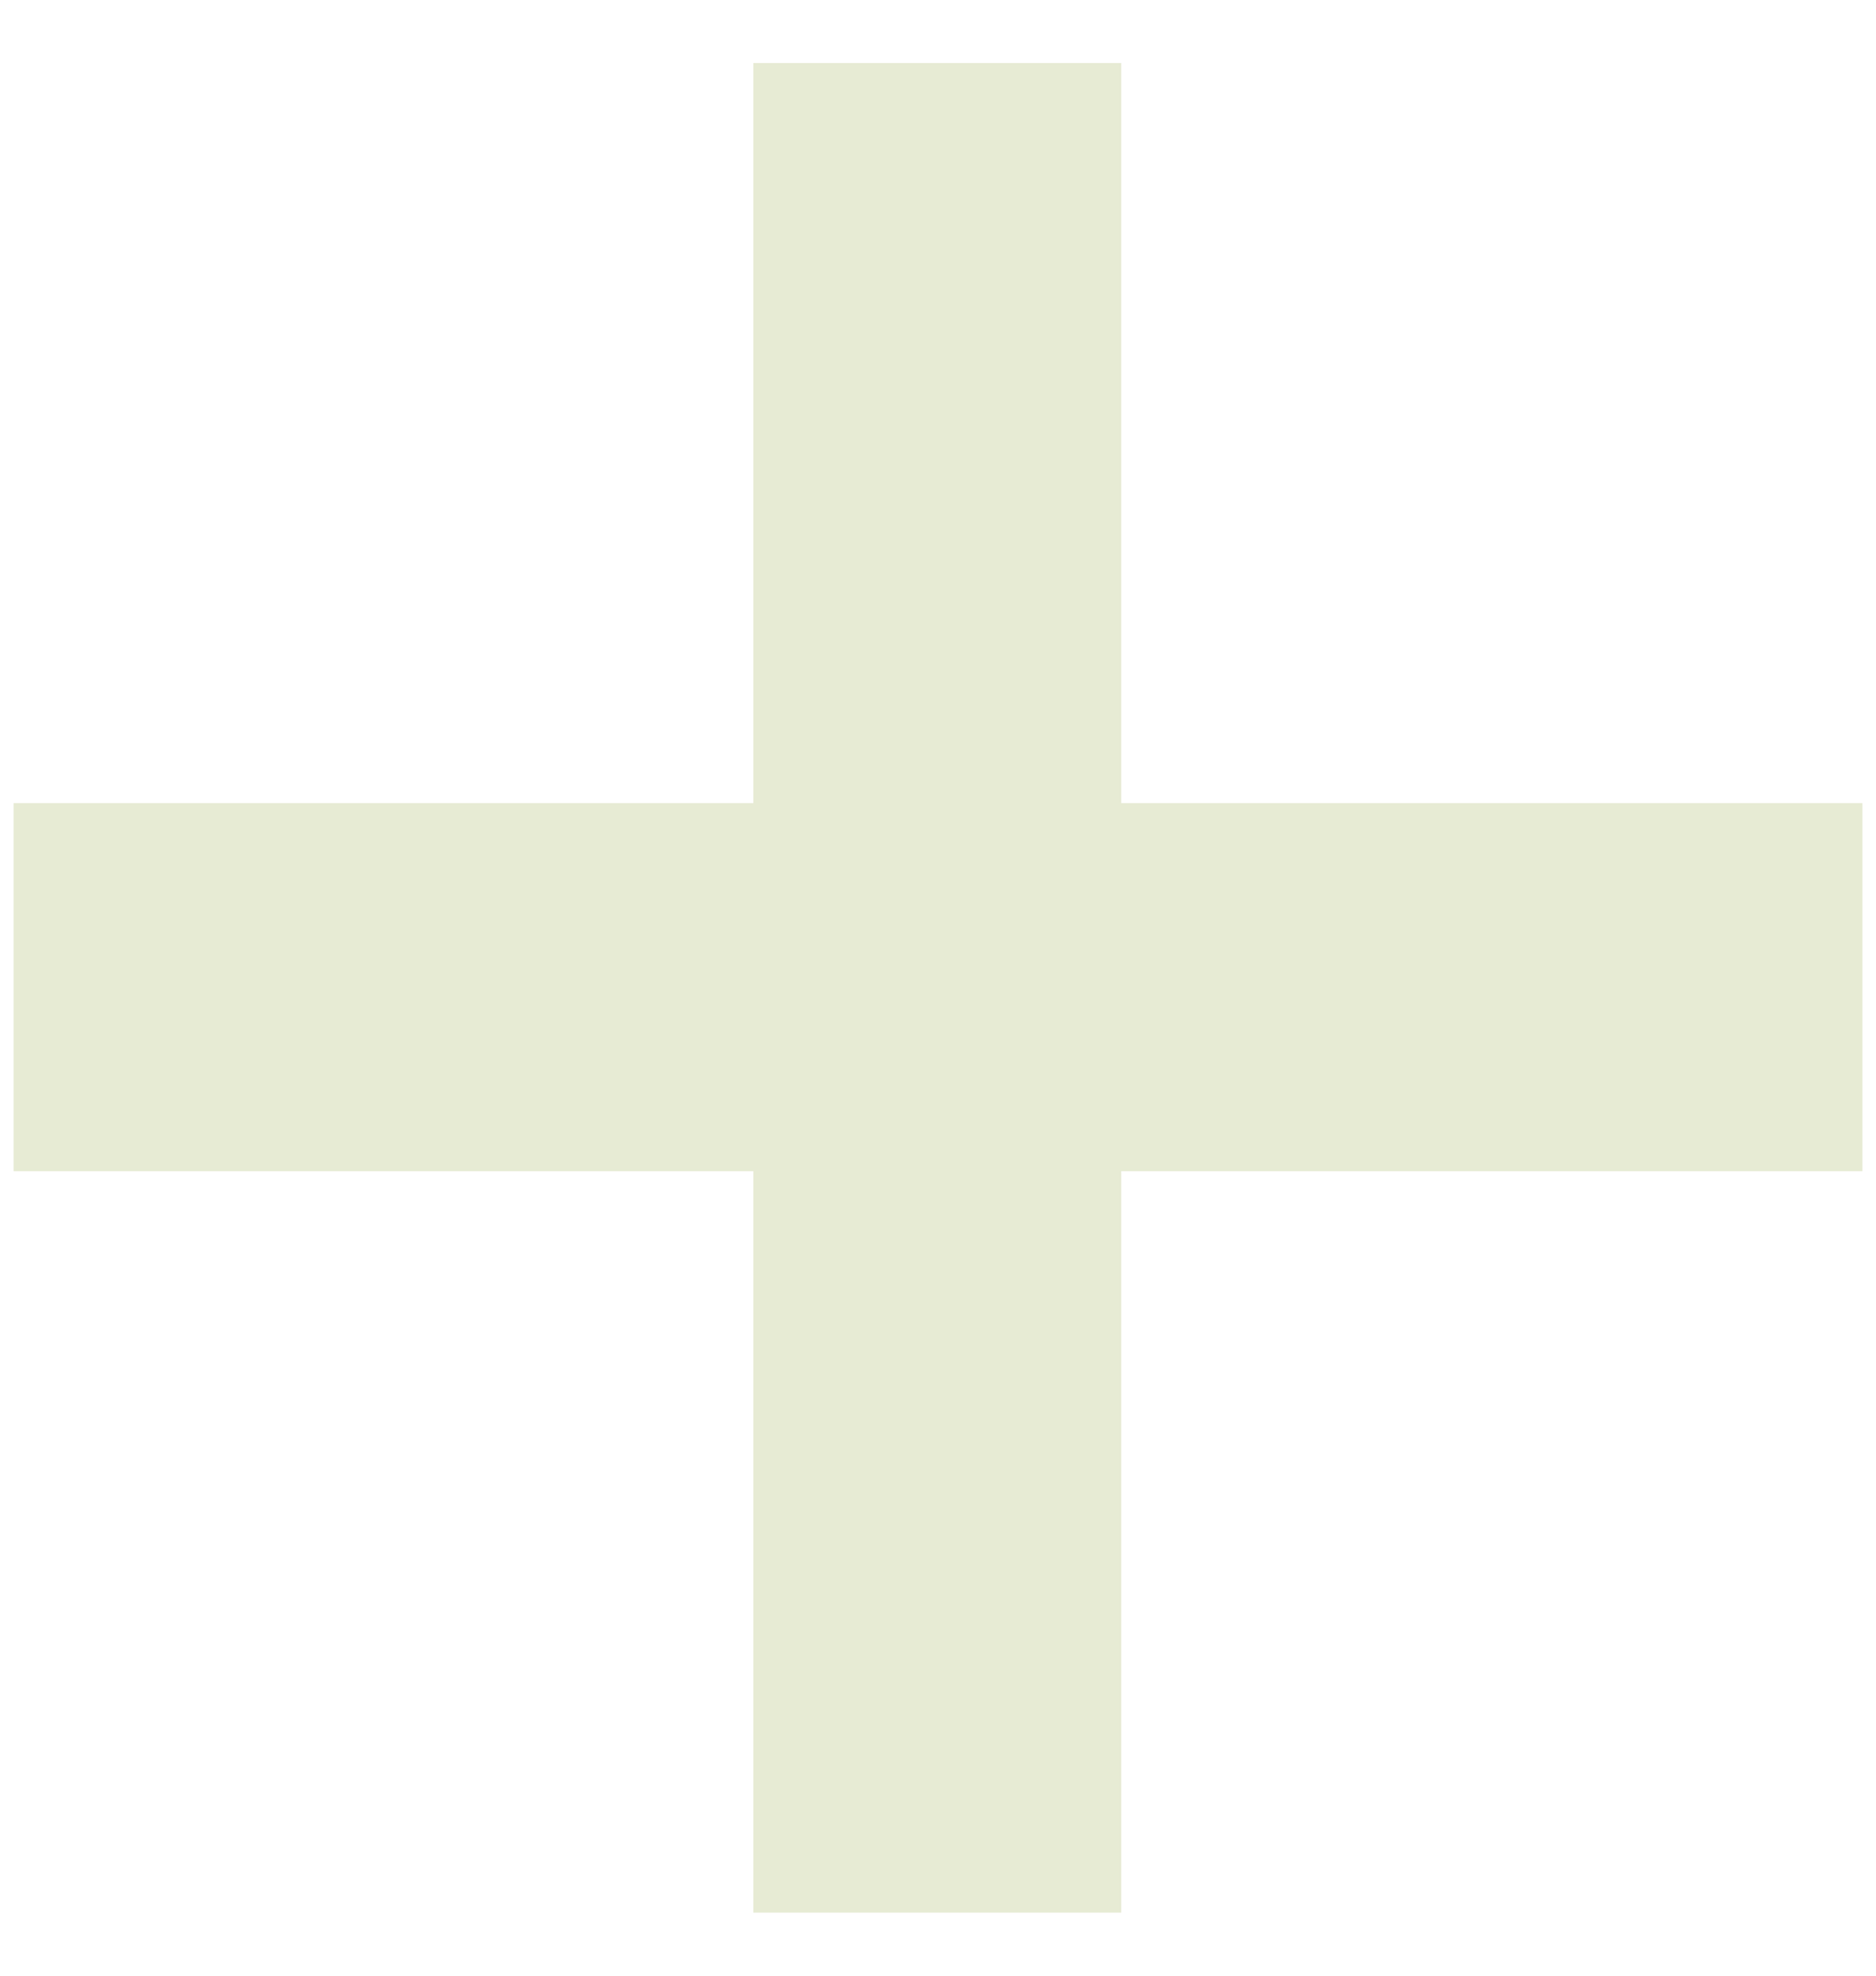 <svg width="19" height="20" viewBox="0 0 19 20" fill="none" xmlns="http://www.w3.org/2000/svg">
<path d="M7.63 19.362V0.638H11.356V19.362H7.63ZM0.138 11.856V8.13H18.862V11.856H0.138Z" fill="#E7EBD4"/>
</svg>

